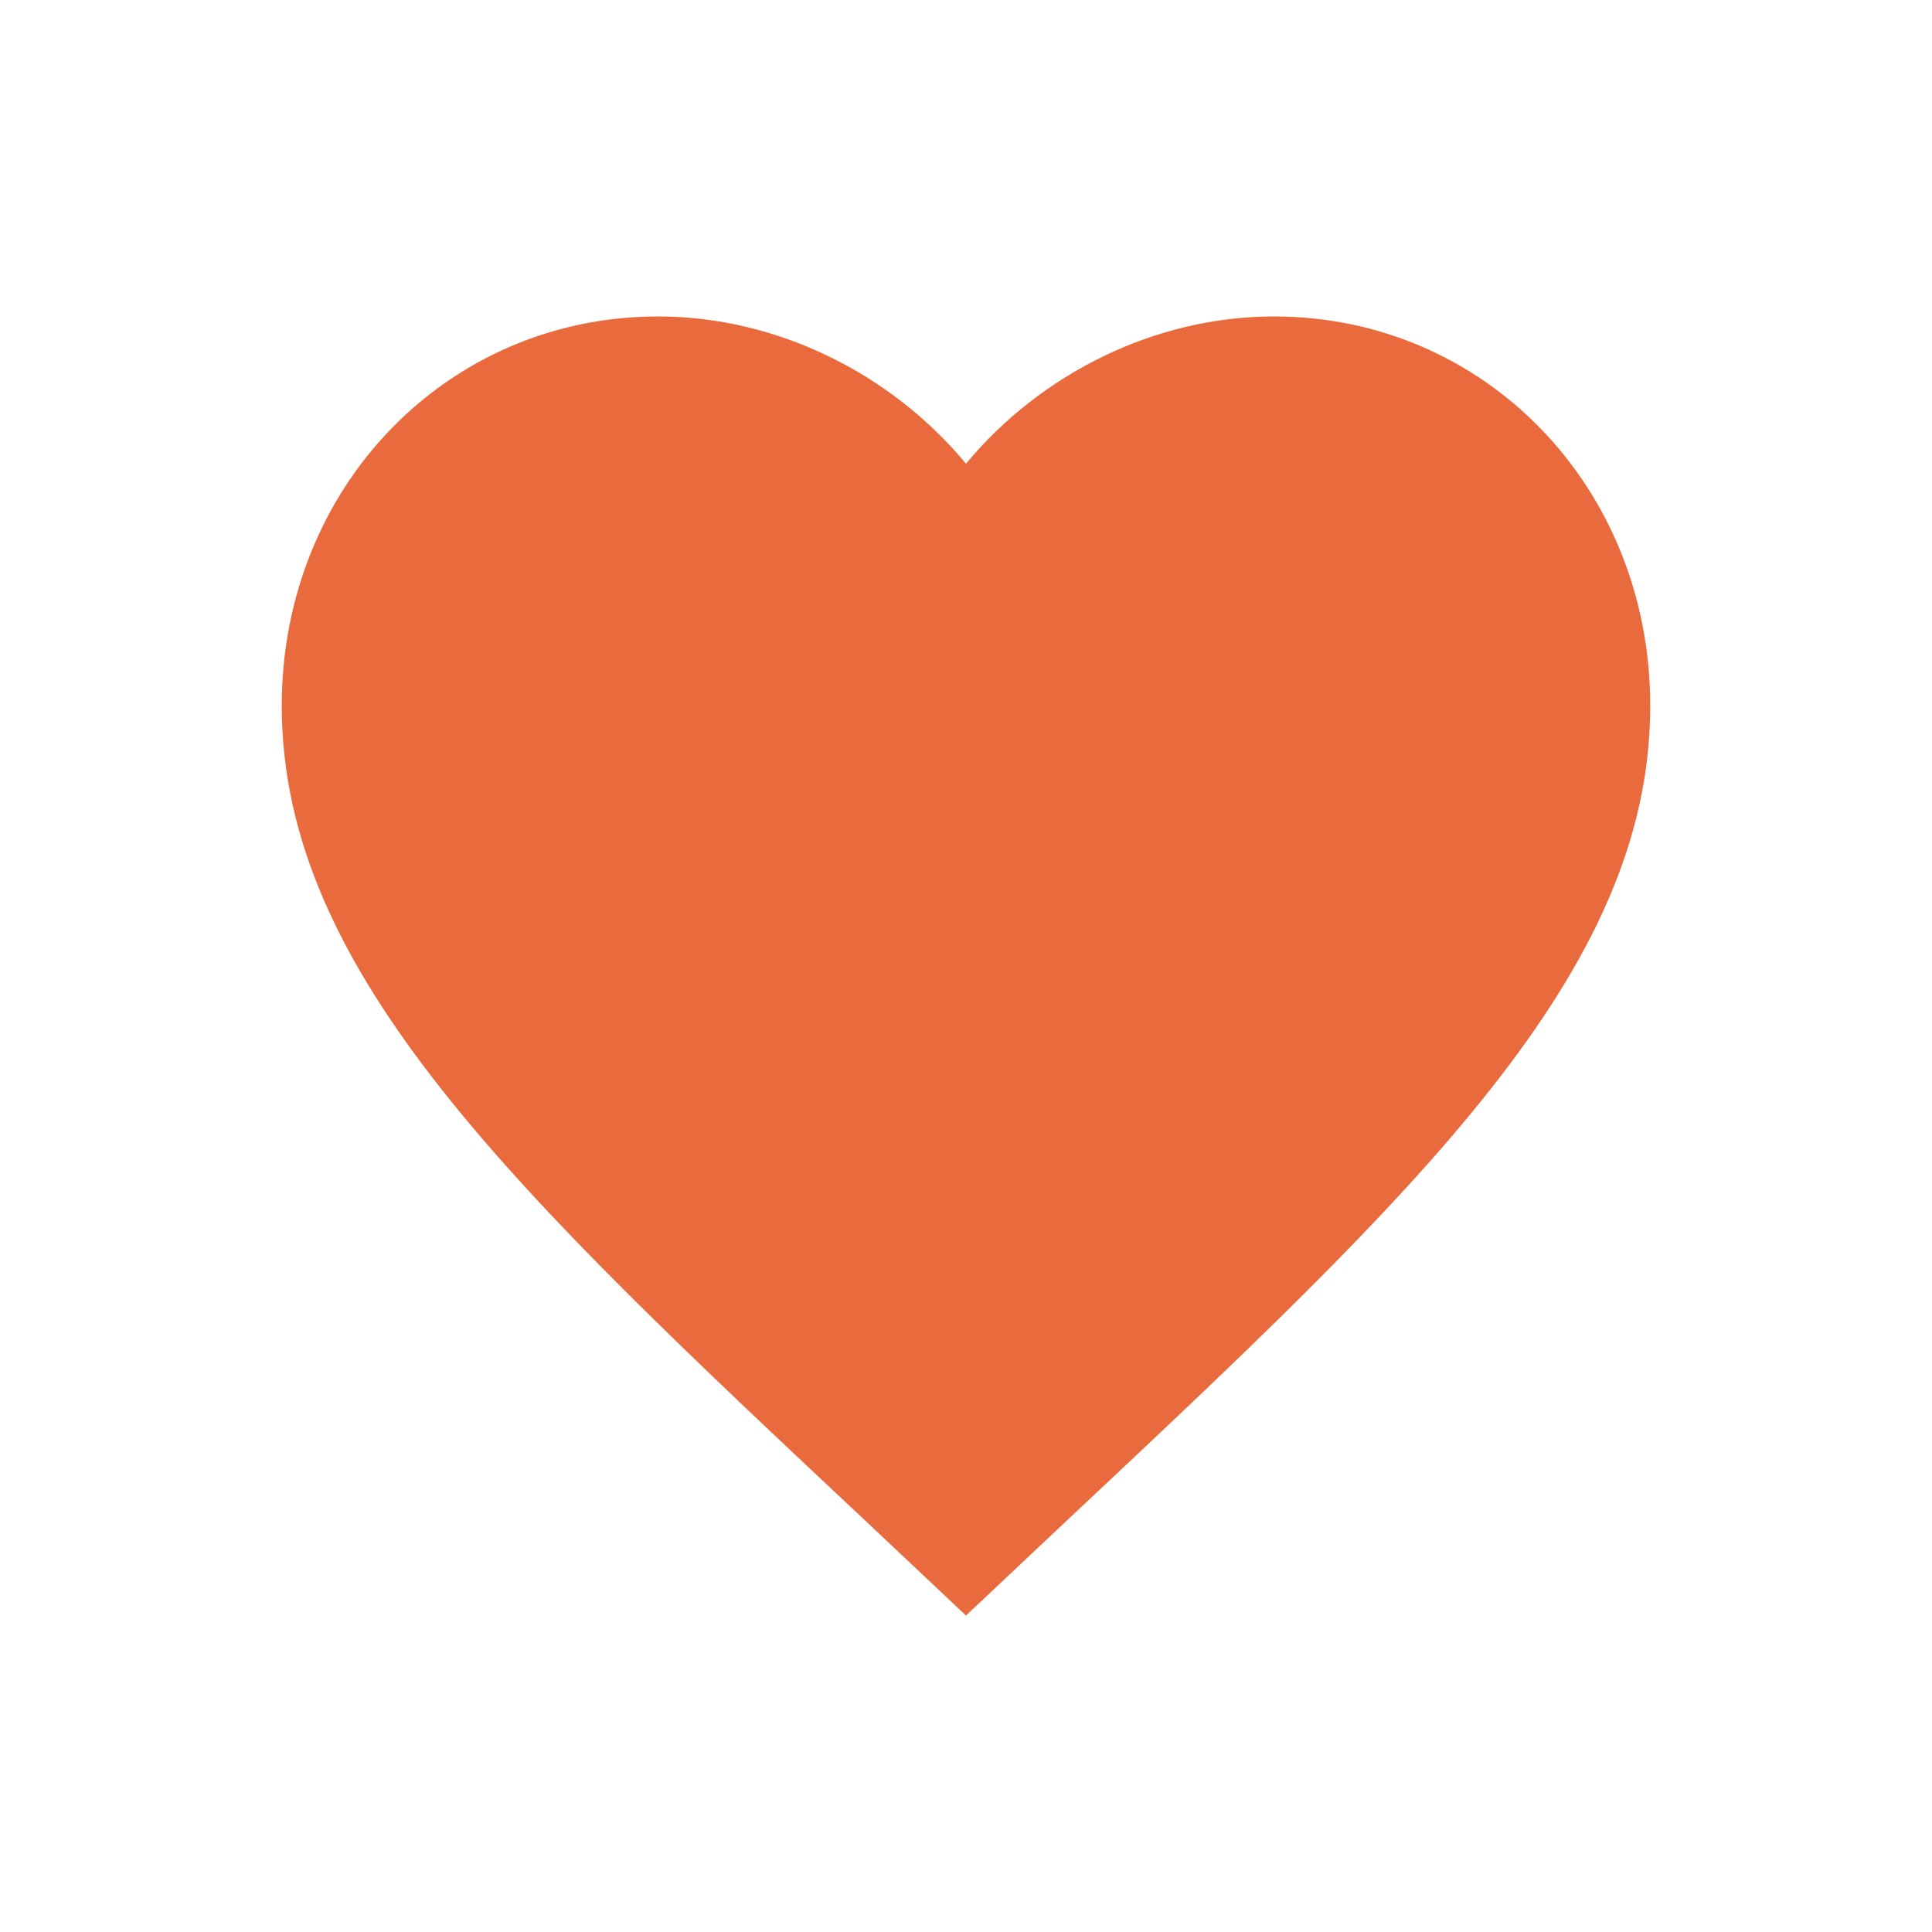 <svg width="24" height="24" viewBox="0 0 24 24" fill="none" xmlns="http://www.w3.org/2000/svg">
<path d="M12 20.069L10.768 18.908C6.39 14.801 3.5 12.083 3.5 8.768C3.5 6.05 5.557 3.931 8.175 3.931C9.654 3.931 11.073 4.643 12 5.76C12.927 4.643 14.346 3.931 15.825 3.931C18.443 3.931 20.5 6.05 20.5 8.768C20.5 12.083 17.61 14.801 13.232 18.908L12 20.069Z" fill="#E96B3D"/>
</svg>
